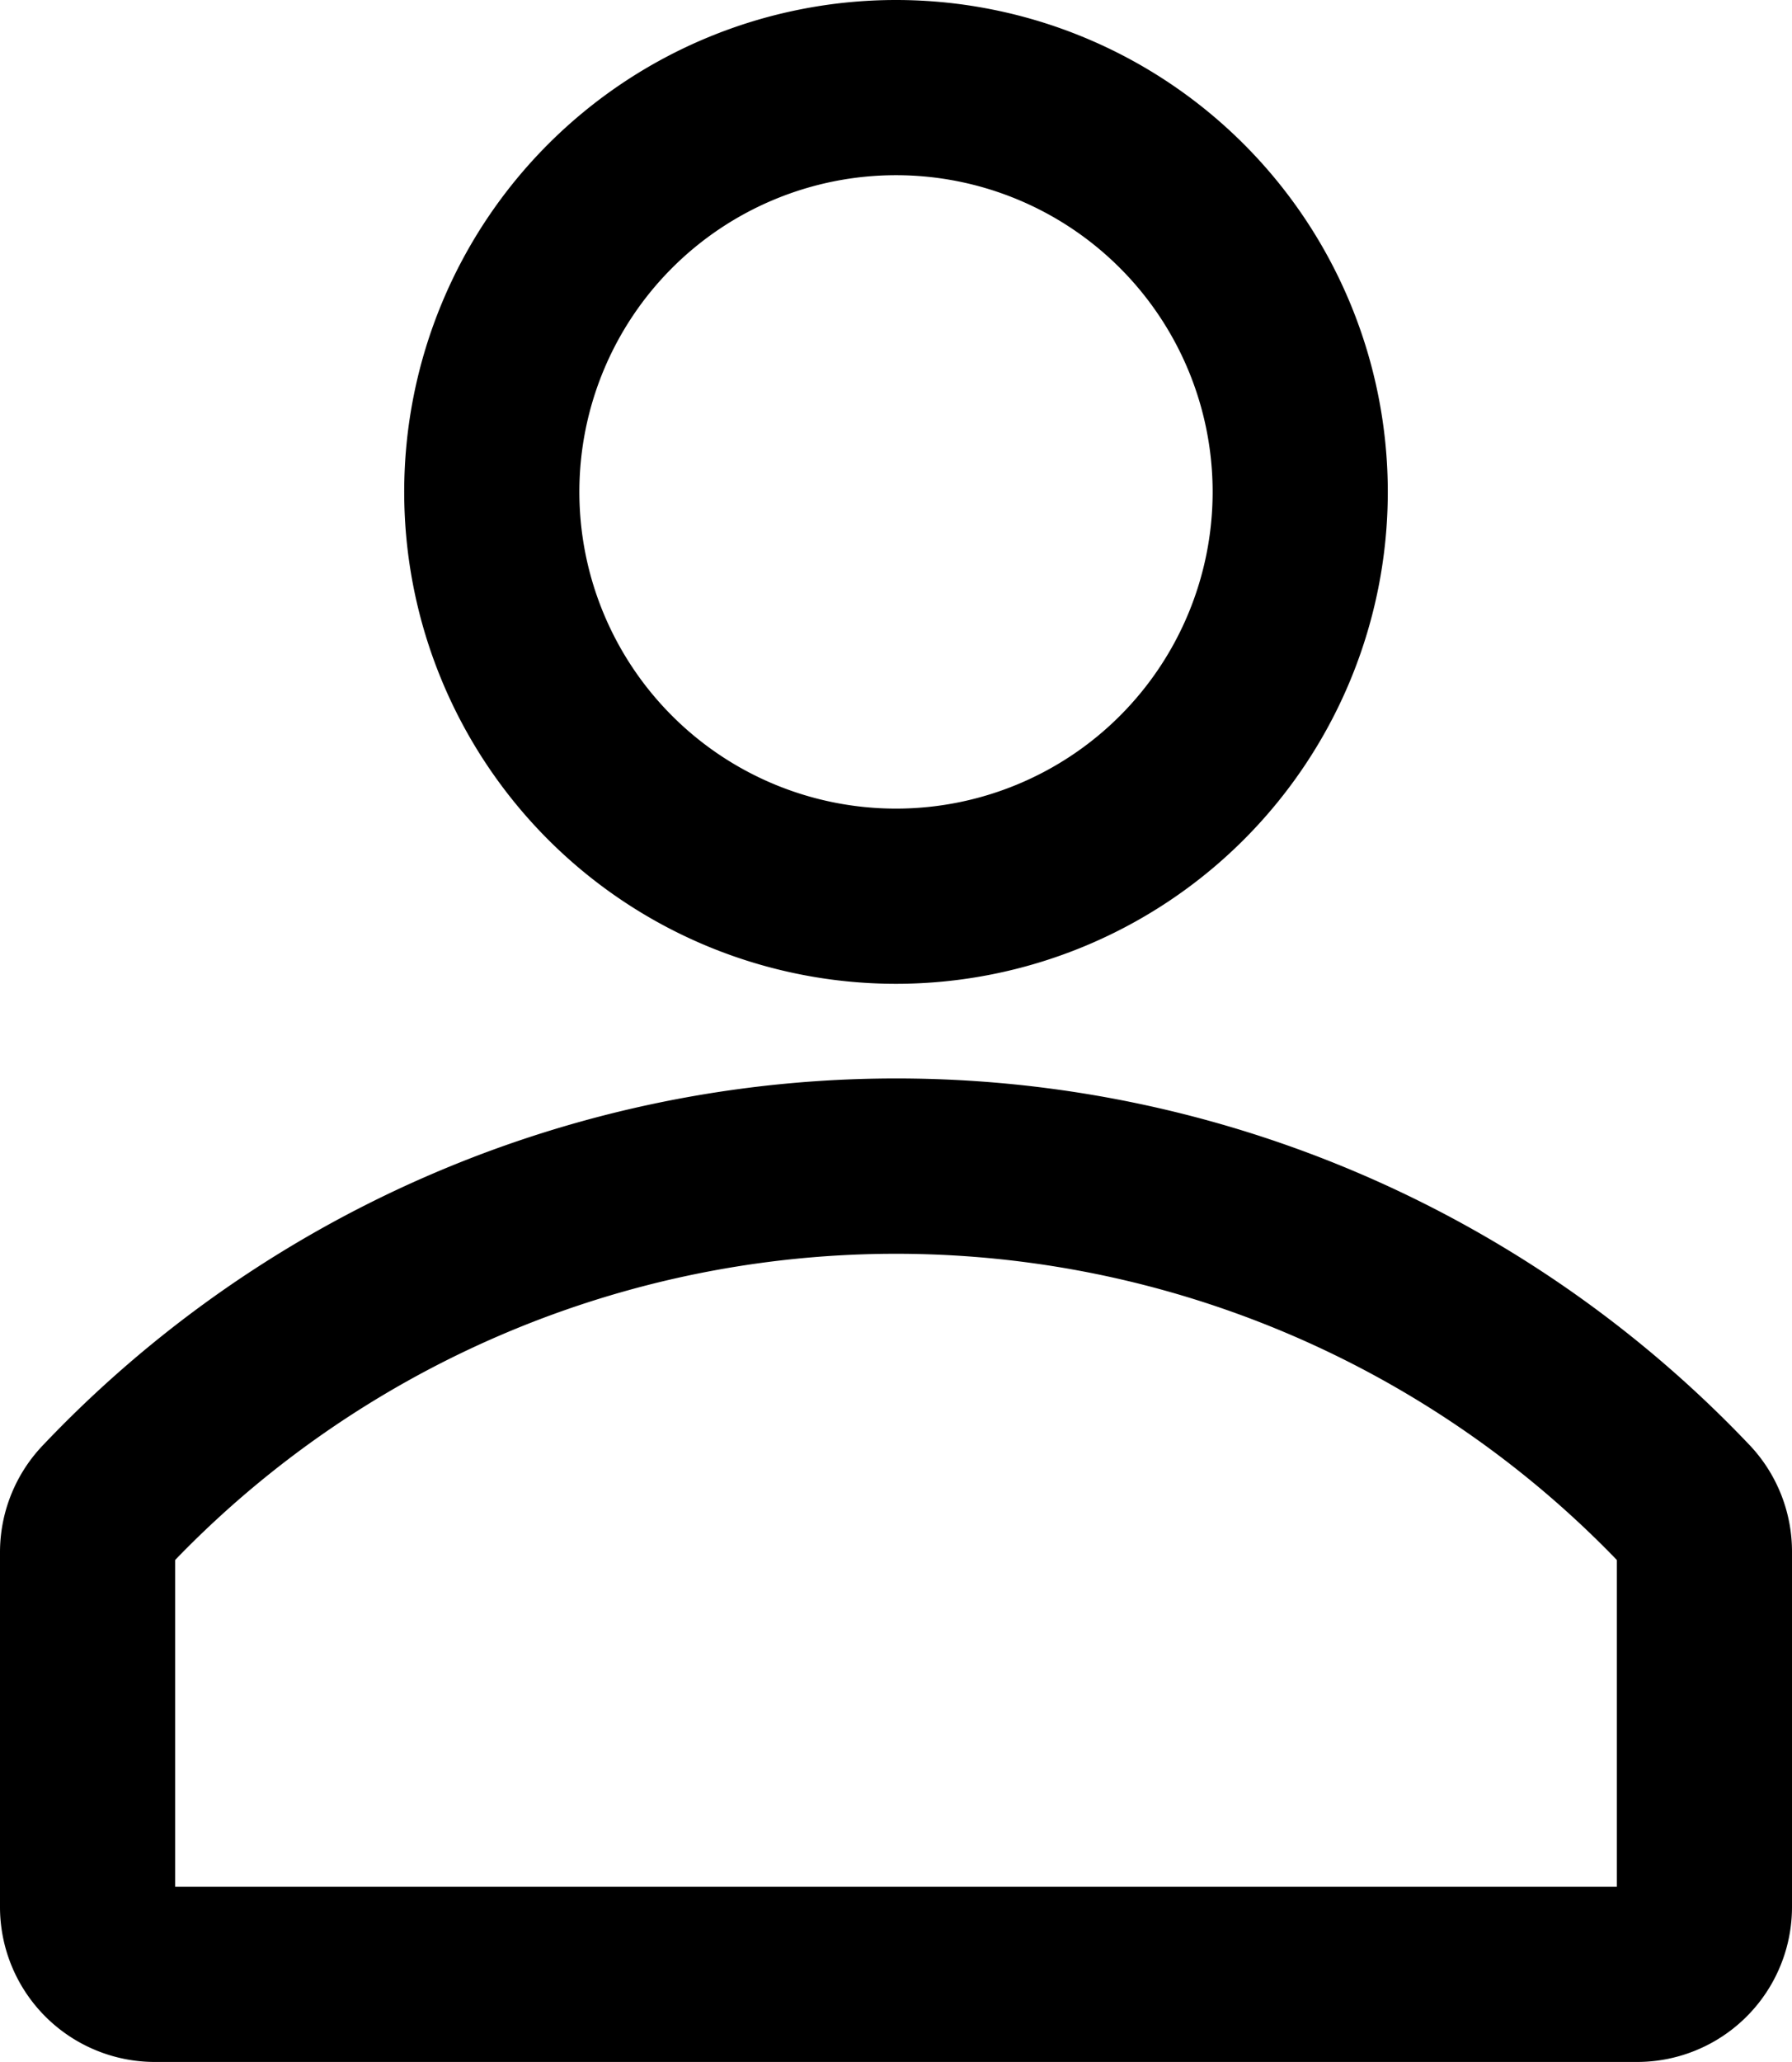 <svg xmlns="http://www.w3.org/2000/svg" width="13.3" height="15.3" viewBox="0 0 13.3 15.3">
  <path id="Union_25" data-name="Union 25" d="M1,15a1,1,0,0,1-1-1V11.37a1,1,0,0,1,.27-.685,8.581,8.581,0,0,1,12.465,0A1,1,0,0,1,13,11.37V14a1,1,0,0,1-1,1Zm0-3.635V14H12V11.365a7.585,7.585,0,0,0-11,0ZM3,3.5A3.5,3.5,0,1,1,6.5,7,3.5,3.5,0,0,1,3,3.5Zm1,0A2.5,2.5,0,1,0,6.5,1,2.5,2.5,0,0,0,4,3.5Z" transform="translate(0.15 0.15)" stroke="#000" stroke-width="0.3"/>
</svg>
